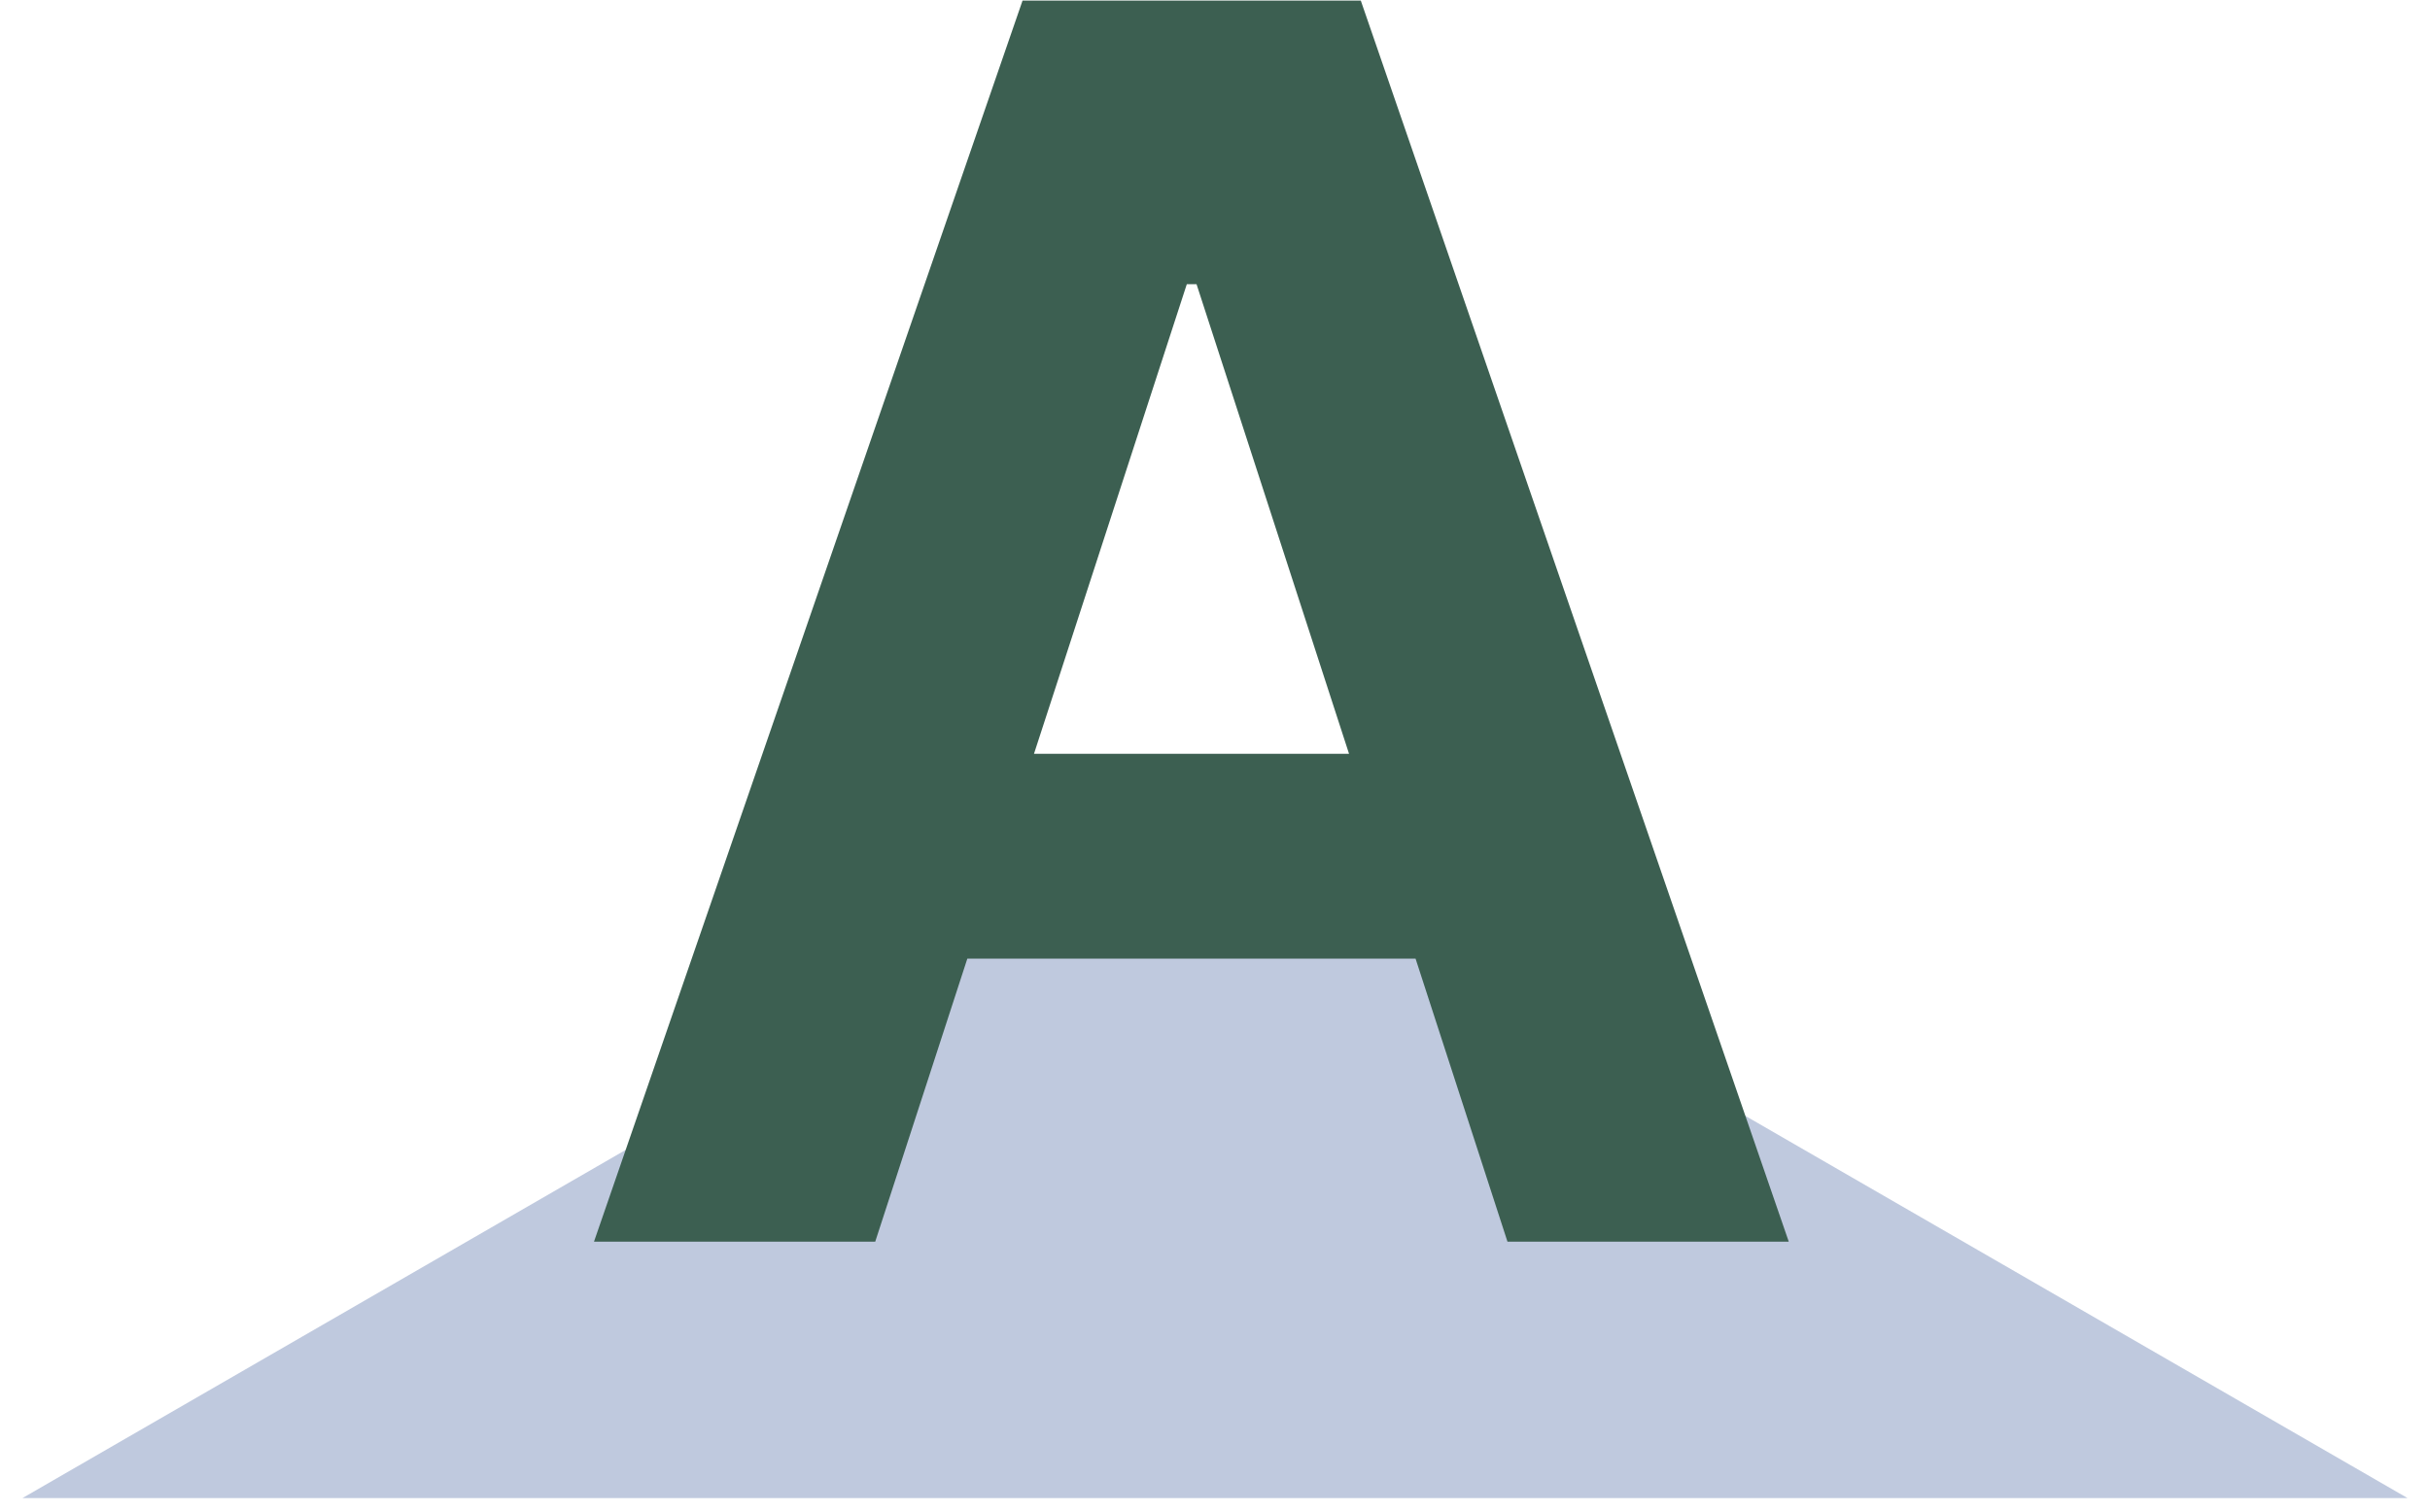 <svg width="45" height="28" viewBox="0 0 45 28" fill="none" xmlns="http://www.w3.org/2000/svg">
<path d="M22.5 15L44.584 27.75H0.416L22.5 15Z" fill="#BFC9DE"/>
<path d="M16.208 23H11L18.936 0.011H25.2L33.125 23H27.916L22.158 5.264H21.978L16.208 23ZM15.883 13.963H28.186V17.758H15.883V13.963Z" fill="#3C5F51"/>
</svg>
